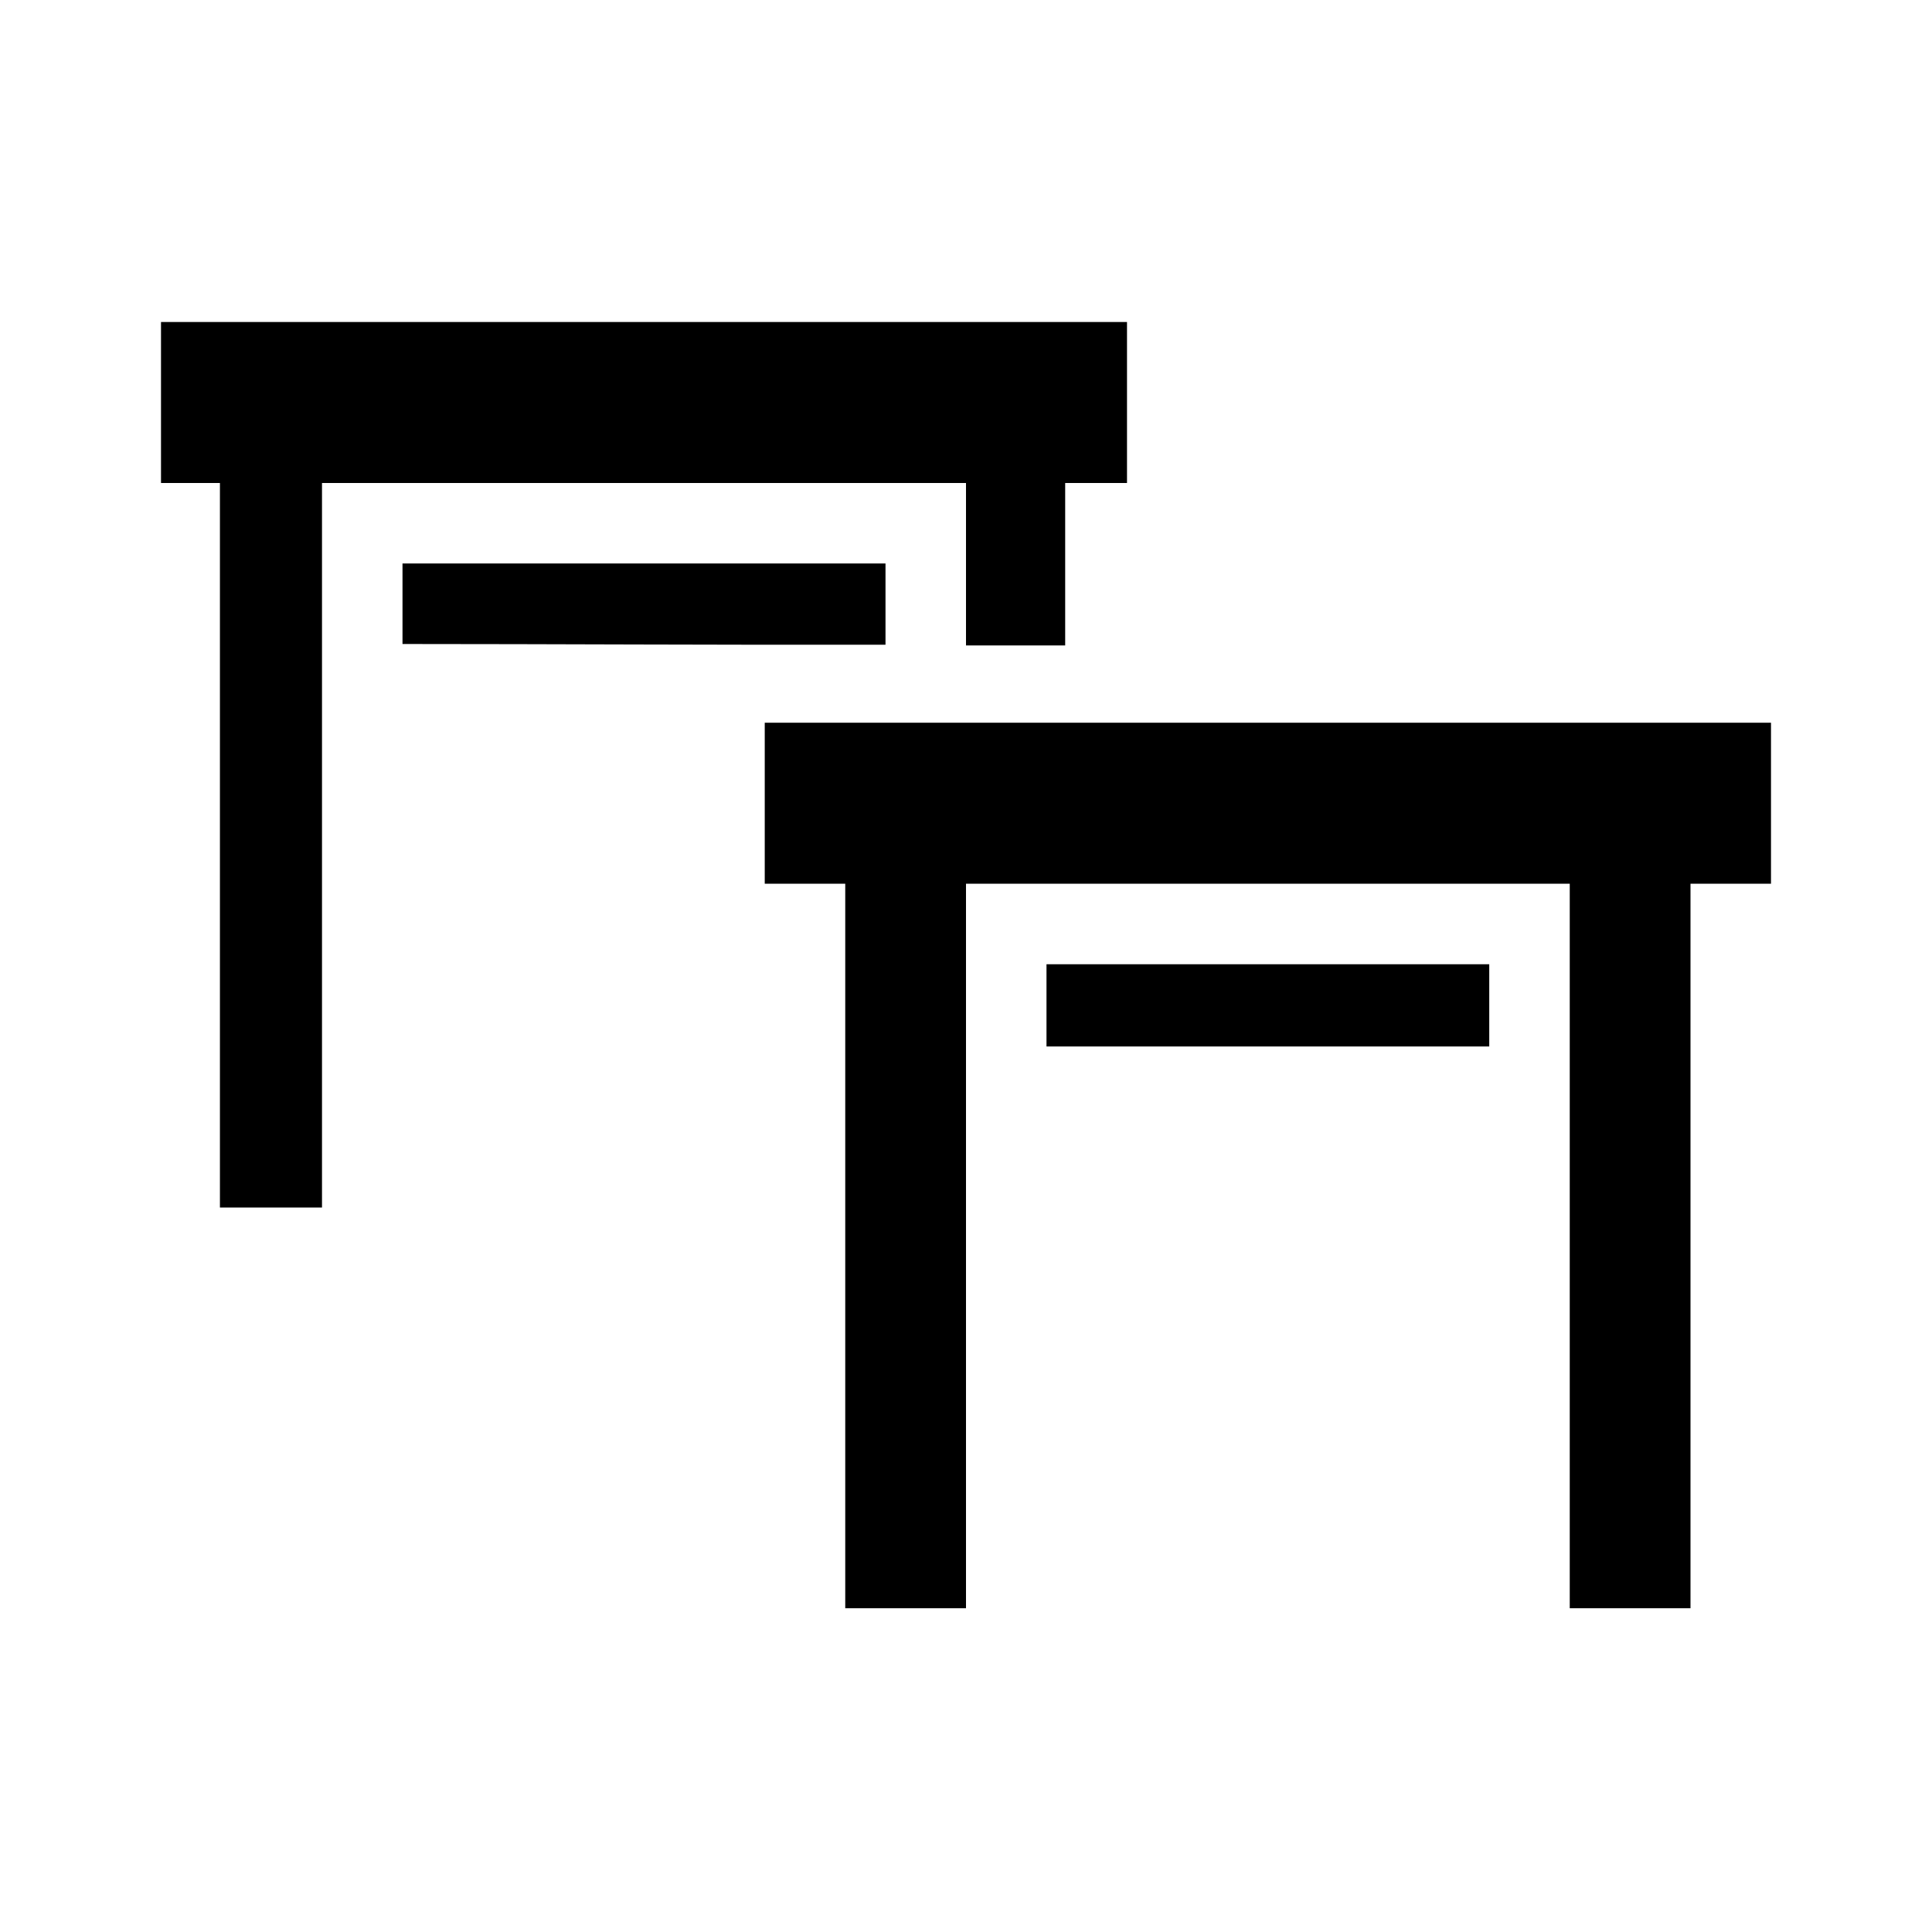 <?xml version="1.0" encoding="UTF-8"?>
<svg width="24" height="24" clip-rule="evenodd" fill-rule="evenodd" stroke-linejoin="round" stroke-miterlimit="2" version="1.1" viewBox="0 0 24 24" xml:space="preserve" xmlns="http://www.w3.org/2000/svg">
    
    <path d="m12 8.018v-2.018h-8v9h-1.268v-9h-0.732v-2h12v2h-0.768v2.018zm-1-0.009c-1.983 0.004-4.189-0.009-6-0.009v-1h6zm11 0.969v2h-1v9h-1.5v-9h-7.5v9h-1.5v-9h-1v-2m2.509 3h6.491v1.022h-5.5v-1.022" fill-rule="nonzero"/>
</svg>
